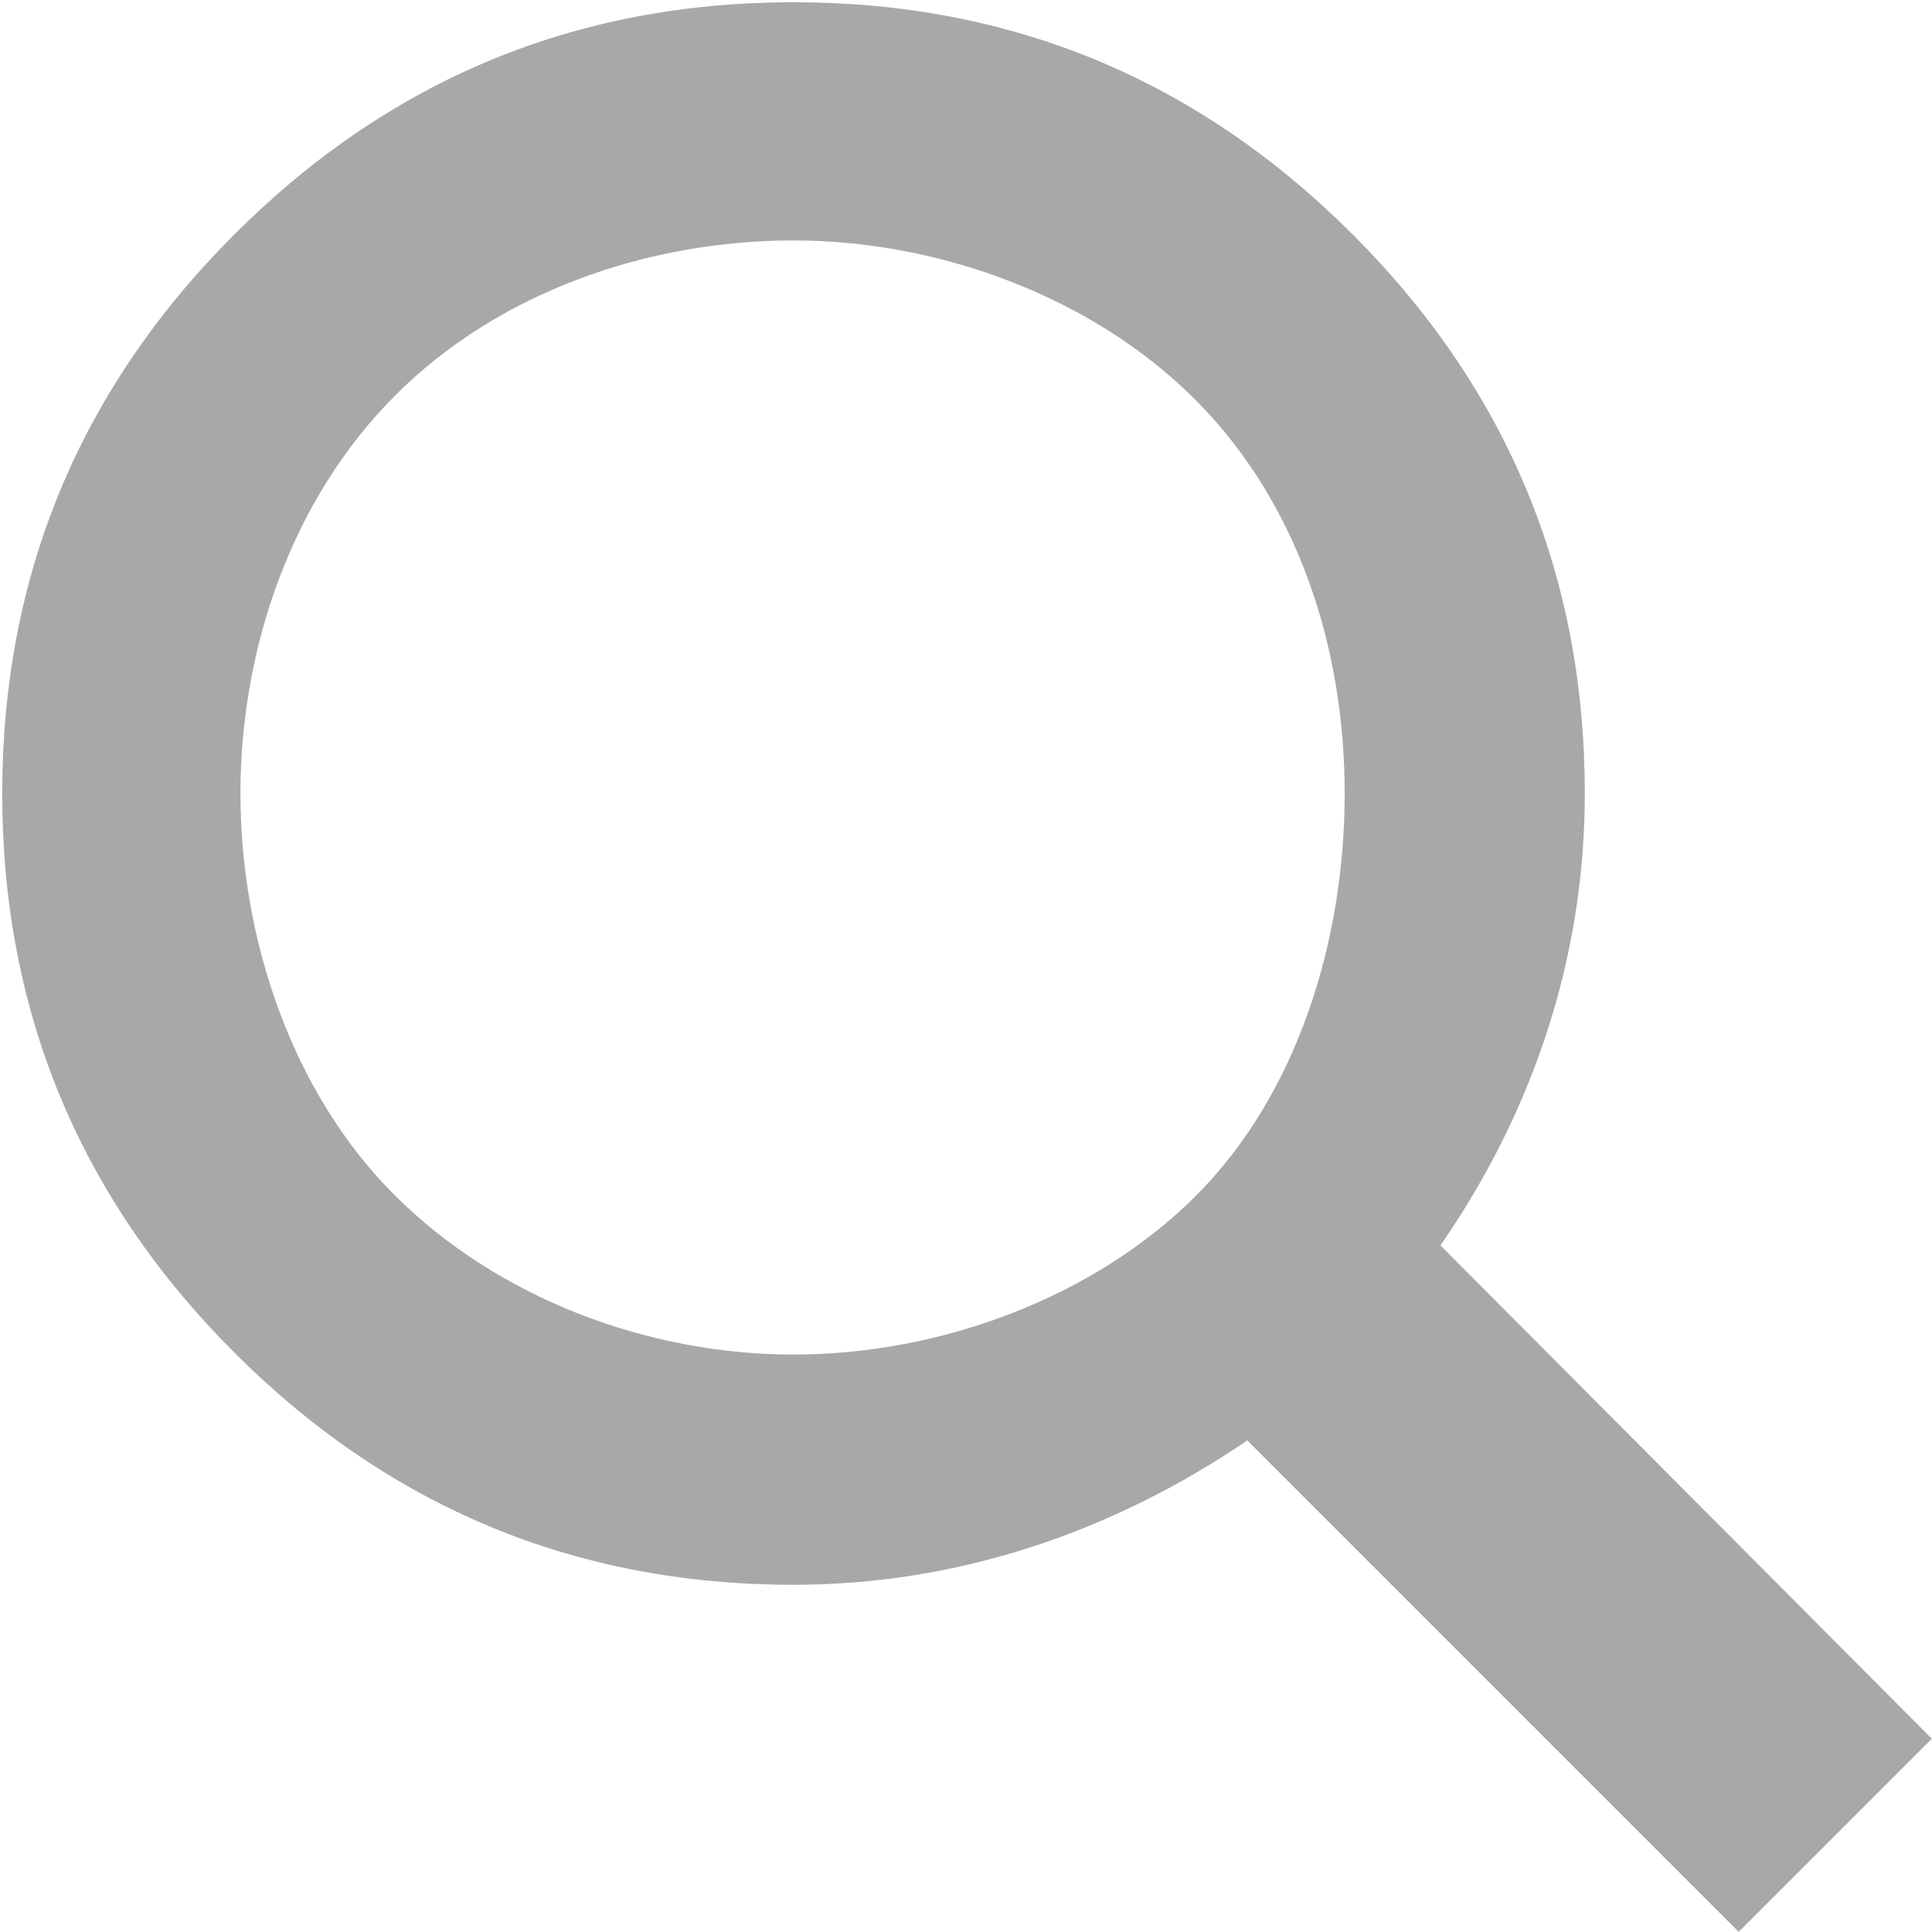 <svg xmlns="http://www.w3.org/2000/svg" xmlns:xlink="http://www.w3.org/1999/xlink" preserveAspectRatio="xMidYMid" width="12.125" height="12.125" viewBox="0 0 12.125 12.125">
  <defs>
    <style>
      .cls-1 {
        fill: #a9a8a8;
        fill-rule: evenodd;
      }
    </style>
  </defs>
  <path d="M9.040,7.816 L12.124,10.912 L10.912,12.124 L7.828,9.040 C6.970,9.623 6.000,9.946 4.980,9.946 C3.612,9.946 2.443,9.460 1.471,8.489 C0.500,7.518 0.014,6.348 0.014,4.980 C0.014,3.612 0.500,2.442 1.471,1.471 C2.443,0.500 3.612,0.014 4.980,0.014 C6.348,0.014 7.518,0.500 8.489,1.471 C9.460,2.442 9.946,3.612 9.946,4.980 C9.946,6.008 9.623,6.974 9.040,7.816 ZM7.505,7.505 C8.148,6.861 8.439,5.895 8.439,4.980 C8.439,4.065 8.148,3.159 7.505,2.512 C6.861,1.864 5.895,1.509 4.980,1.509 C4.065,1.509 3.128,1.833 2.481,2.481 C1.833,3.128 1.509,4.065 1.509,4.980 C1.509,5.895 1.833,6.861 2.481,7.505 C3.128,8.148 4.065,8.501 4.980,8.501 C5.895,8.501 6.861,8.148 7.505,7.505 Z" class="cls-1"/>
</svg>
